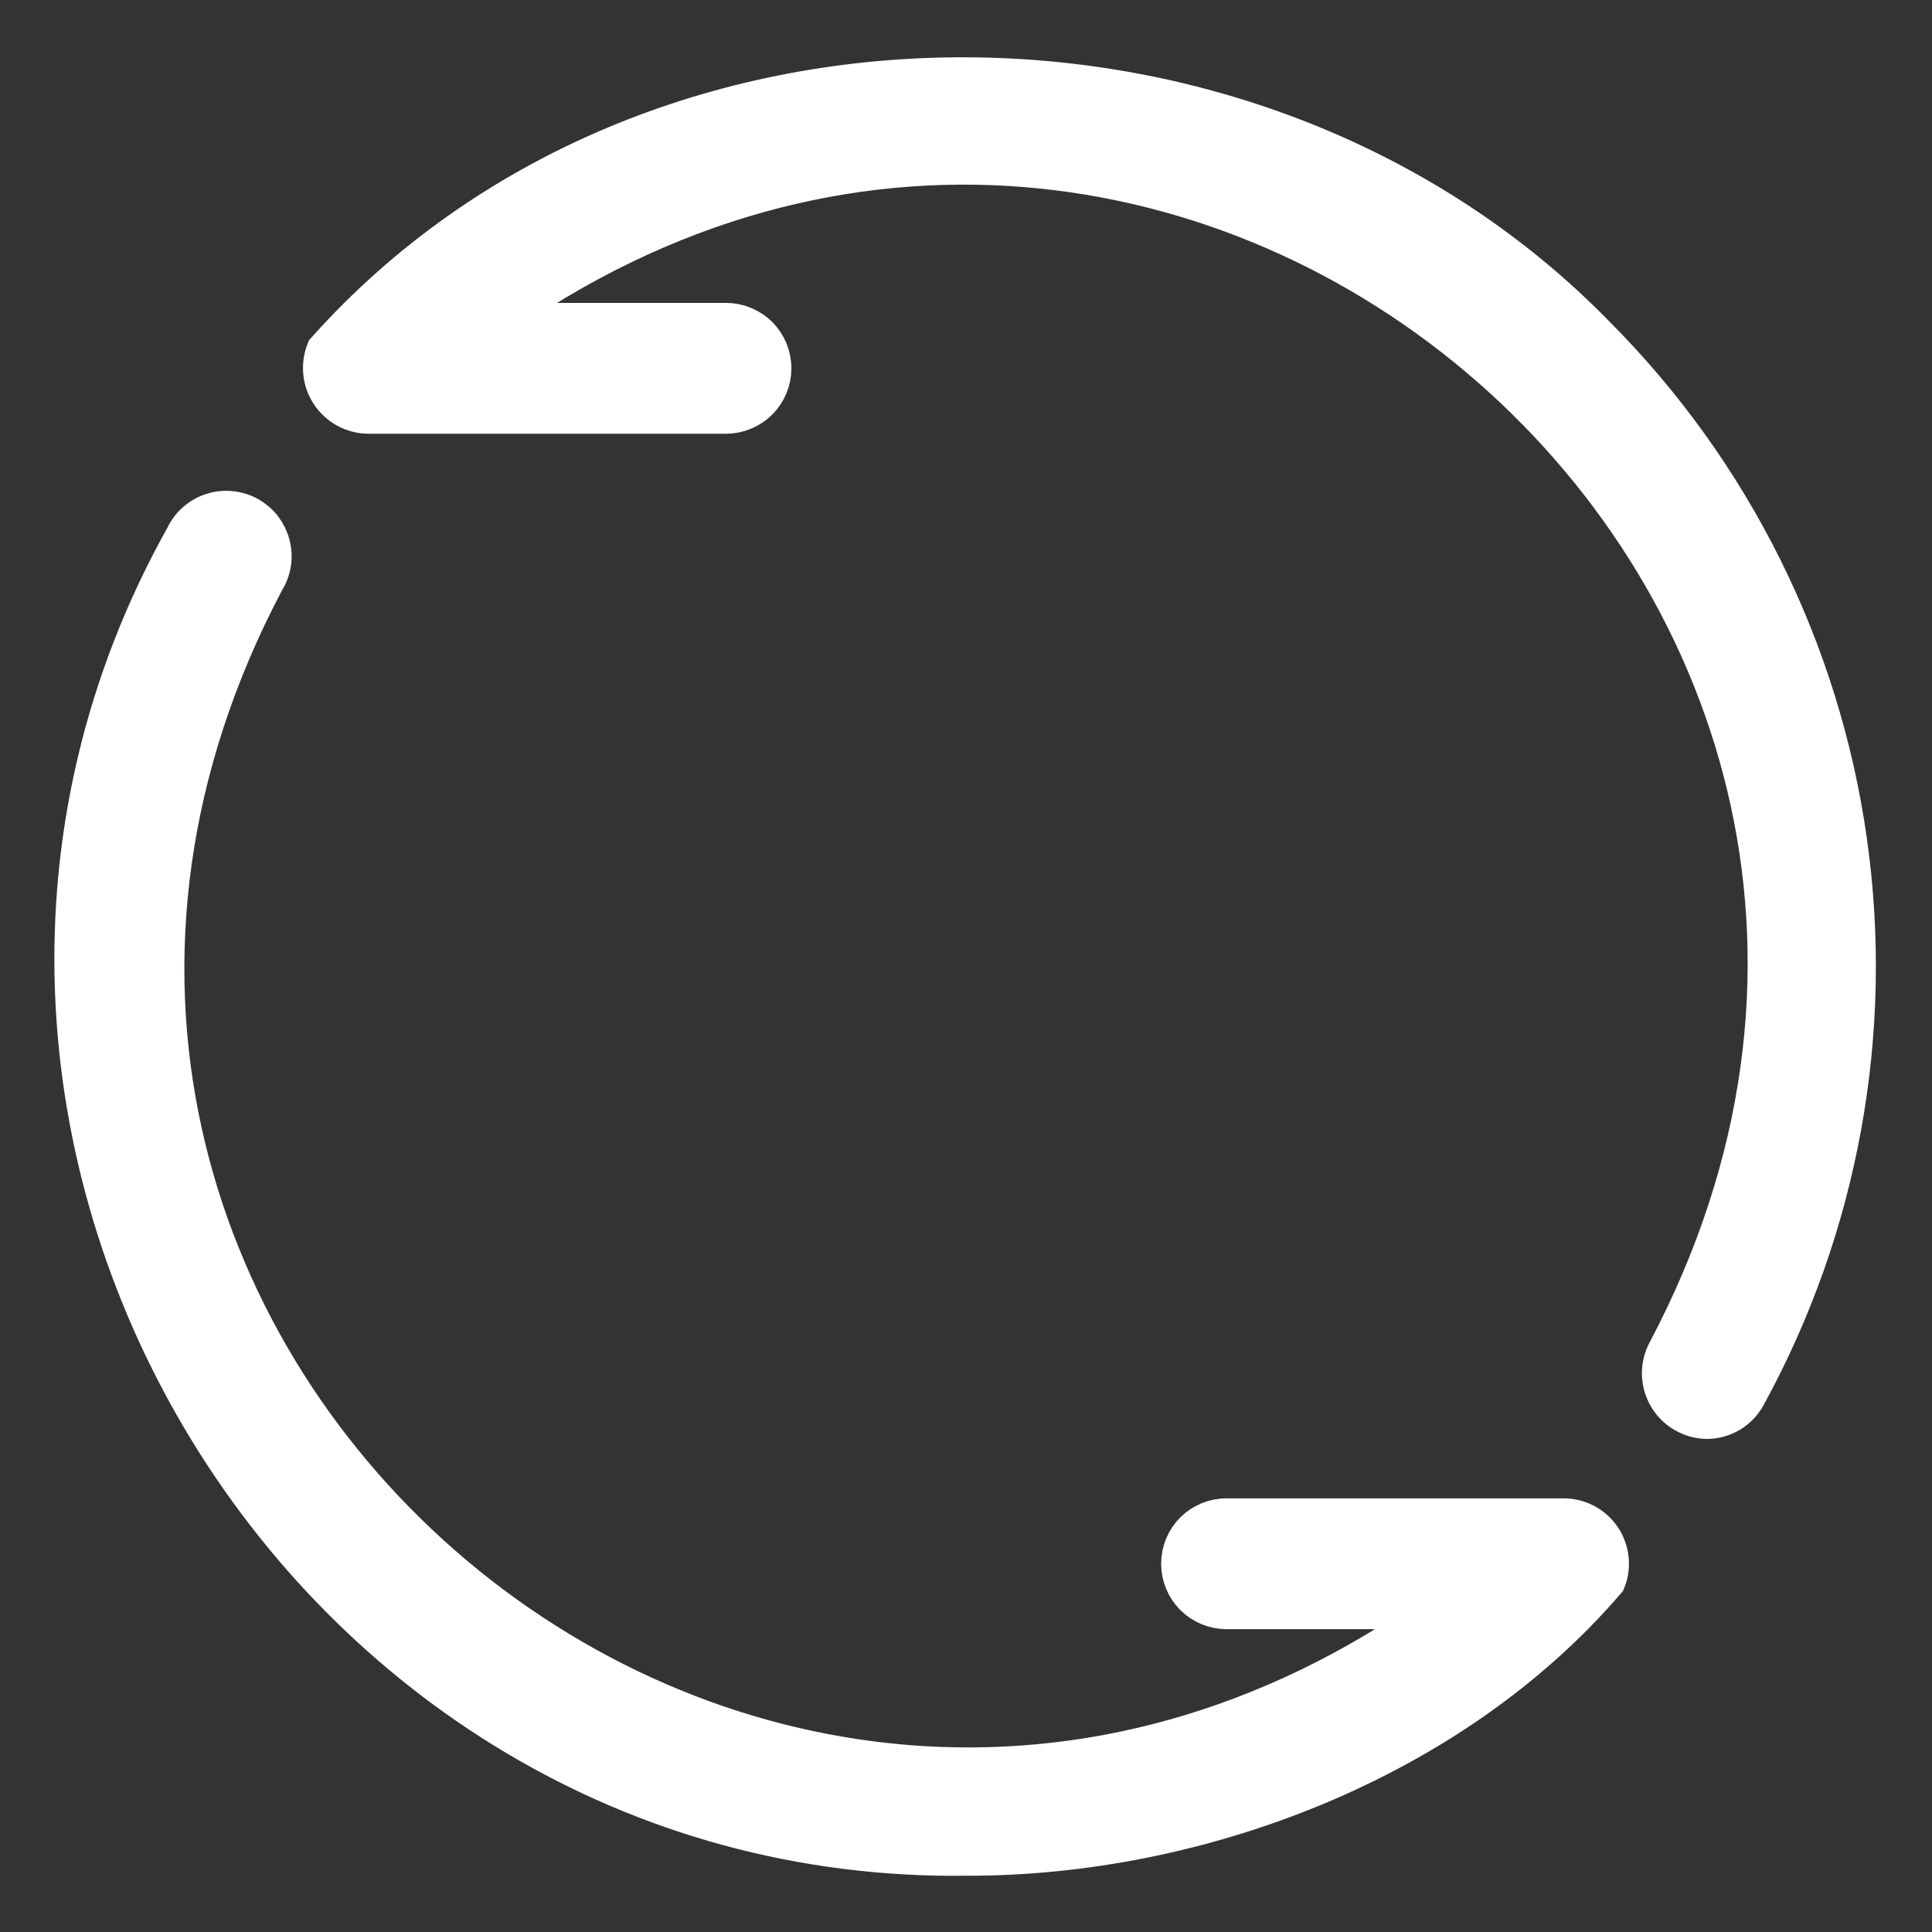 <svg width="24" height="24" viewBox="0 0 24 24" fill="none" xmlns="http://www.w3.org/2000/svg">
<rect x="0" y="0" width="24" height="24" fill="#333333" stroke="none"/>
<g clip-path="url(#clip0_201_646)">
<path d="M19.823 4.178C15.63 -0.131 8.081 -0.15 4.054 4.361C4.02 4.447 4.007 4.539 4.017 4.631C4.026 4.723 4.058 4.81 4.11 4.887C4.161 4.963 4.23 5.026 4.311 5.07C4.392 5.114 4.483 5.137 4.575 5.138H9.019C9.168 5.138 9.311 5.078 9.417 4.973C9.522 4.867 9.581 4.724 9.581 4.575C9.581 4.426 9.522 4.283 9.417 4.177C9.311 4.072 9.168 4.013 9.019 4.013H6.09C14.749 -2.182 25.684 7.388 20.715 16.789C20.669 16.874 20.645 16.97 20.646 17.067C20.648 17.164 20.674 17.259 20.723 17.343C20.771 17.426 20.84 17.497 20.924 17.546C21.007 17.595 21.102 17.623 21.199 17.625C21.299 17.625 21.398 17.598 21.485 17.547C21.572 17.495 21.642 17.421 21.69 17.332C22.84 15.232 23.279 12.816 22.943 10.445C22.606 8.074 21.512 5.875 19.823 4.178Z" fill="white" stroke="white" stroke-width="0.5"/>
<path d="M19.946 19.631C19.98 19.546 19.992 19.454 19.982 19.363C19.972 19.272 19.94 19.185 19.889 19.109C19.837 19.034 19.768 18.971 19.687 18.928C19.607 18.886 19.517 18.863 19.425 18.863H15.236C15.087 18.863 14.944 18.922 14.838 19.027C14.733 19.133 14.674 19.276 14.674 19.425C14.674 19.574 14.733 19.717 14.838 19.823C14.944 19.928 15.087 19.988 15.236 19.988H17.91C9.255 26.183 -1.684 16.613 3.285 7.211C3.326 7.146 3.354 7.074 3.366 6.998C3.378 6.922 3.374 6.845 3.355 6.771C3.336 6.696 3.302 6.627 3.256 6.566C3.209 6.505 3.15 6.455 3.083 6.417C3.016 6.38 2.941 6.357 2.865 6.35C2.789 6.342 2.712 6.35 2.639 6.374C2.565 6.397 2.498 6.435 2.44 6.486C2.382 6.536 2.336 6.598 2.303 6.668C-1.774 13.95 3.713 23.168 12.015 23.051C14.891 23.055 18.03 21.863 19.946 19.631Z" fill="white" stroke="white" stroke-width="0.5"/>
</g>
<defs>
<clipPath id="clip0_201_646">
<rect width="24" height="24" fill="white"/>
</clipPath>
</defs>
</svg>
